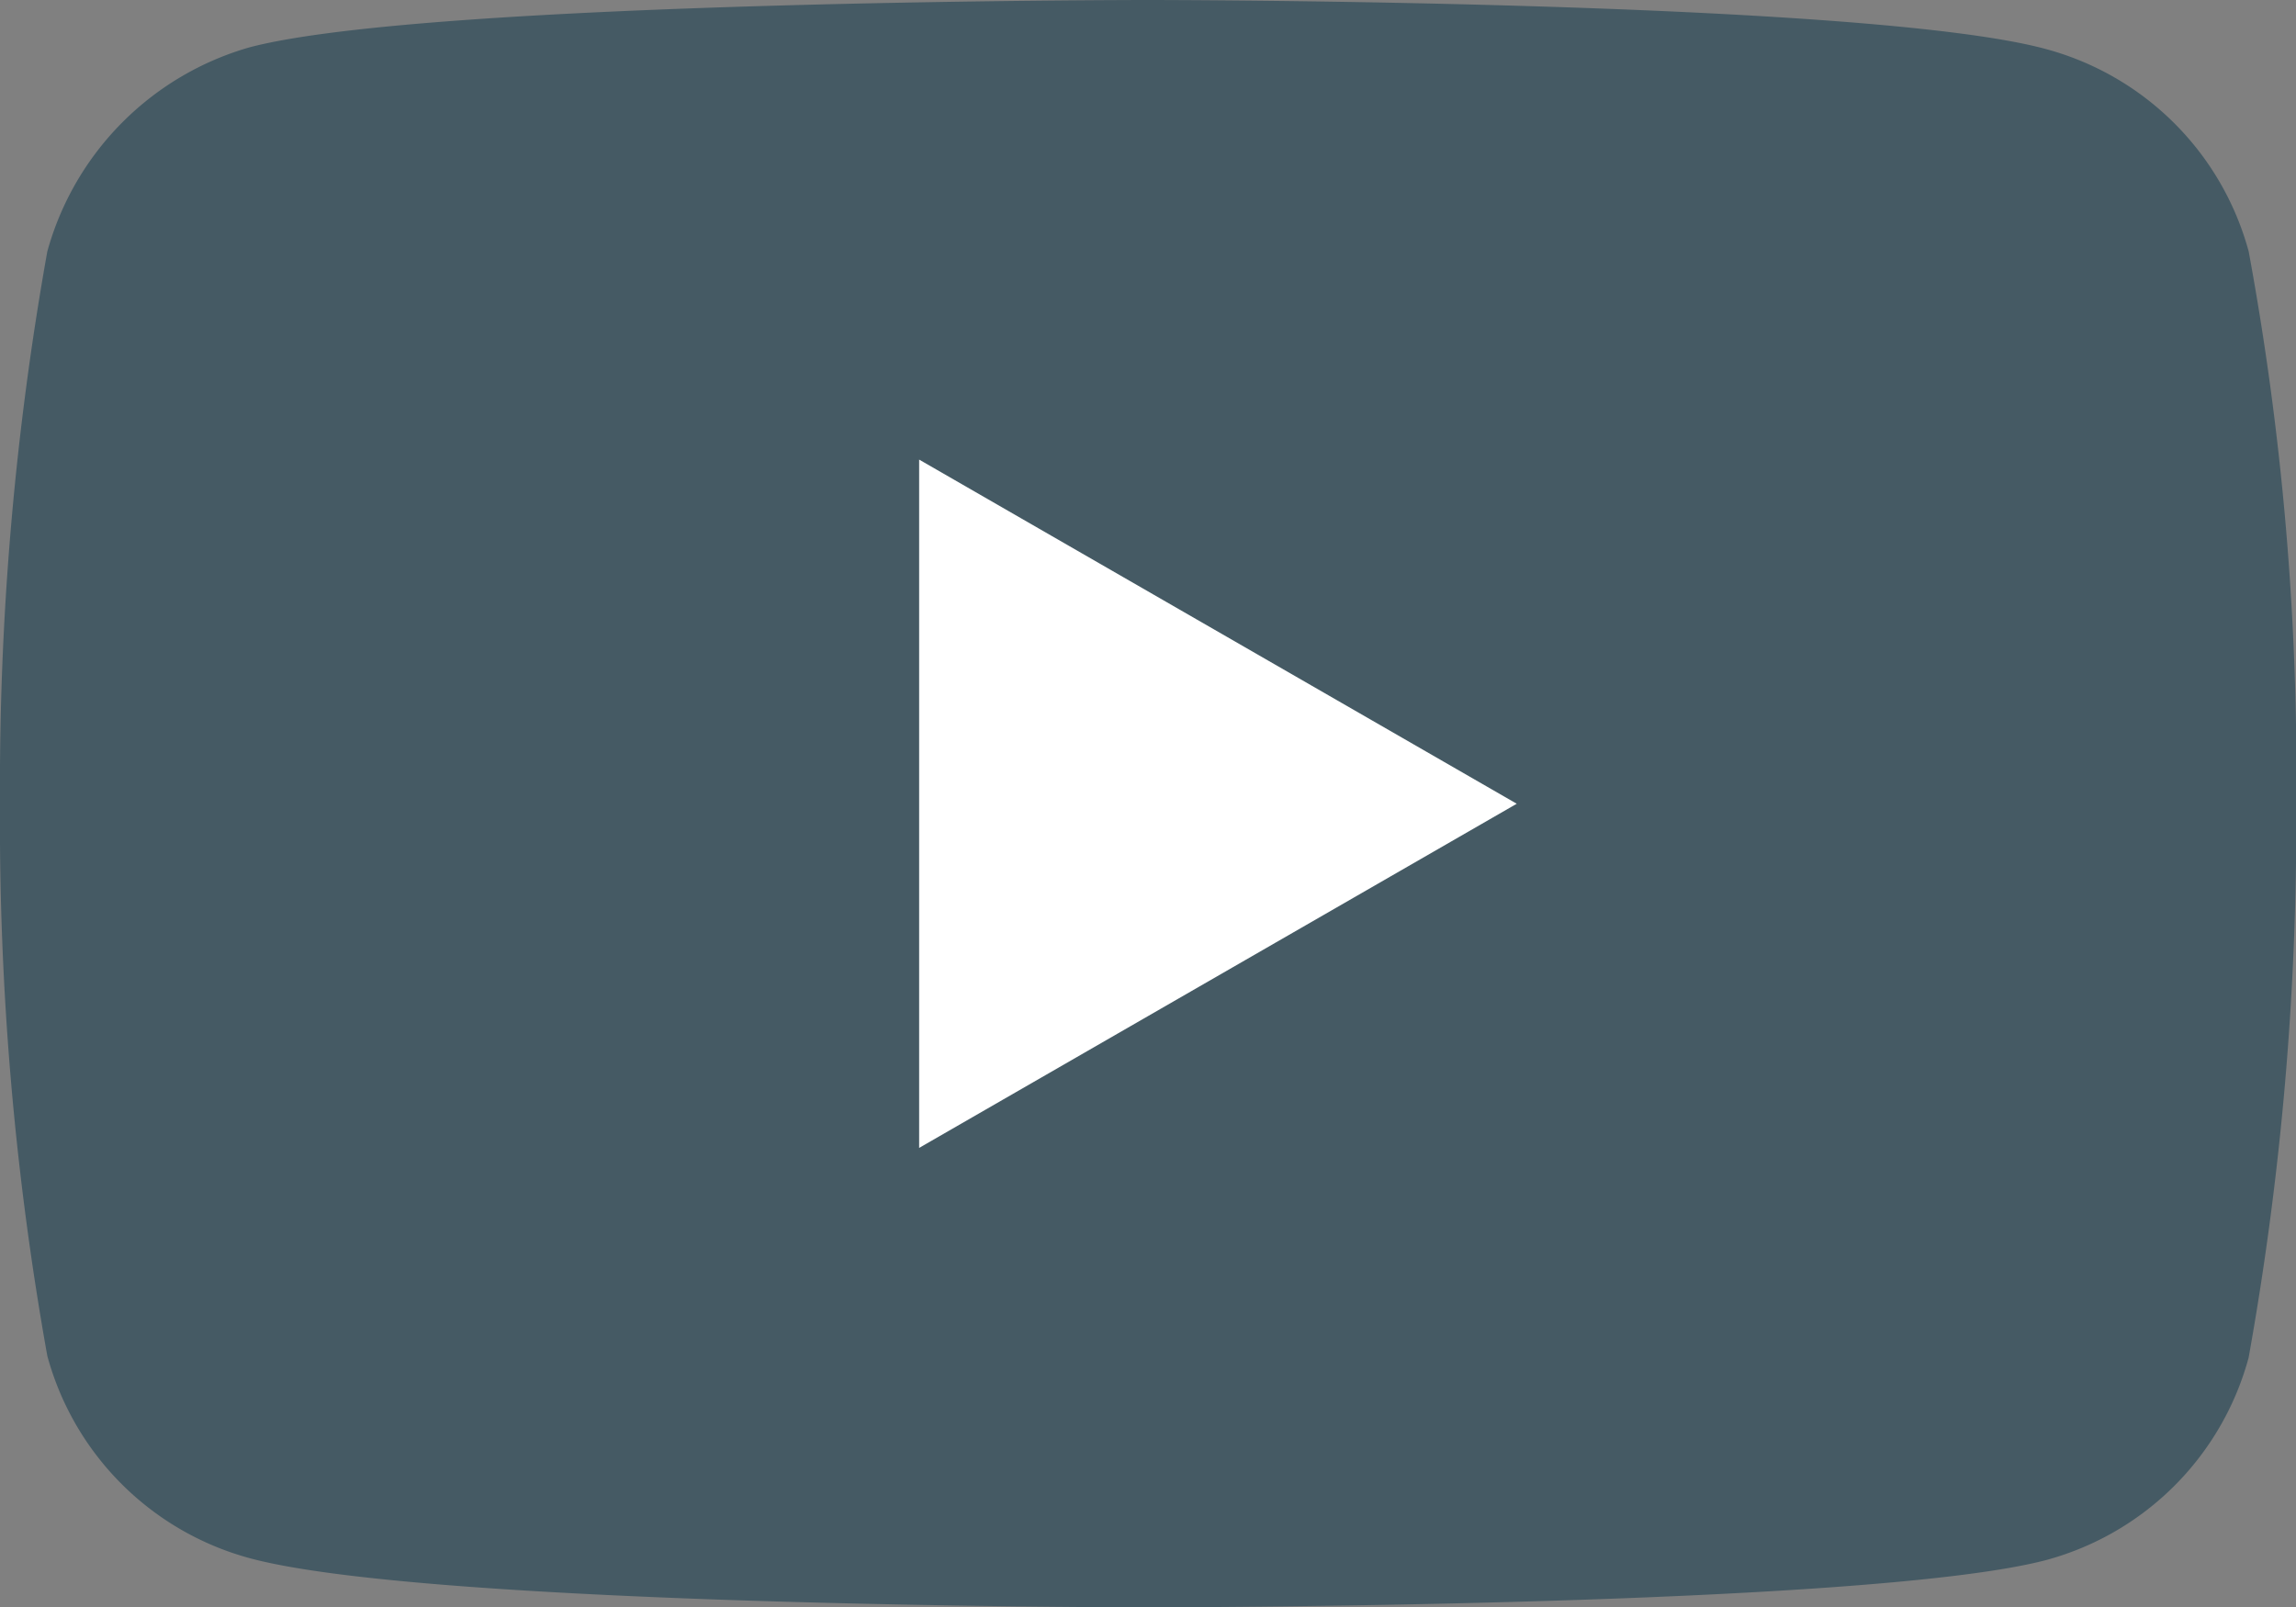 <svg id="youtube" xmlns="http://www.w3.org/2000/svg" width="28.297" height="19.812" viewBox="0 0 28.297 19.812">
  <rect x="0" y="0" width="28.297" height="19.812" fill="#808080" stroke="none"/>
  <path id="Path_1895" data-name="Path 1895" d="M27.714,3.1A3.545,3.545,0,0,0,25.22.606C23.005,0,14.148,0,14.148,0S5.291,0,3.077.583A3.618,3.618,0,0,0,.583,3.1,37.357,37.357,0,0,0,0,9.906a37.22,37.22,0,0,0,.583,6.806,3.546,3.546,0,0,0,2.494,2.494c2.237.606,11.071.606,11.071.606s8.857,0,11.071-.583a3.545,3.545,0,0,0,2.494-2.494A37.358,37.358,0,0,0,28.3,9.929,35.459,35.459,0,0,0,27.714,3.1Zm0,0" transform="translate(0)" fill="#455a64"/>
  <path id="Path_1896" data-name="Path 1896" d="M204.969,110.969l7.365-4.242-7.365-4.242Zm0,0" transform="translate(-193.641 -96.82)" fill="#fff"/>
</svg>
